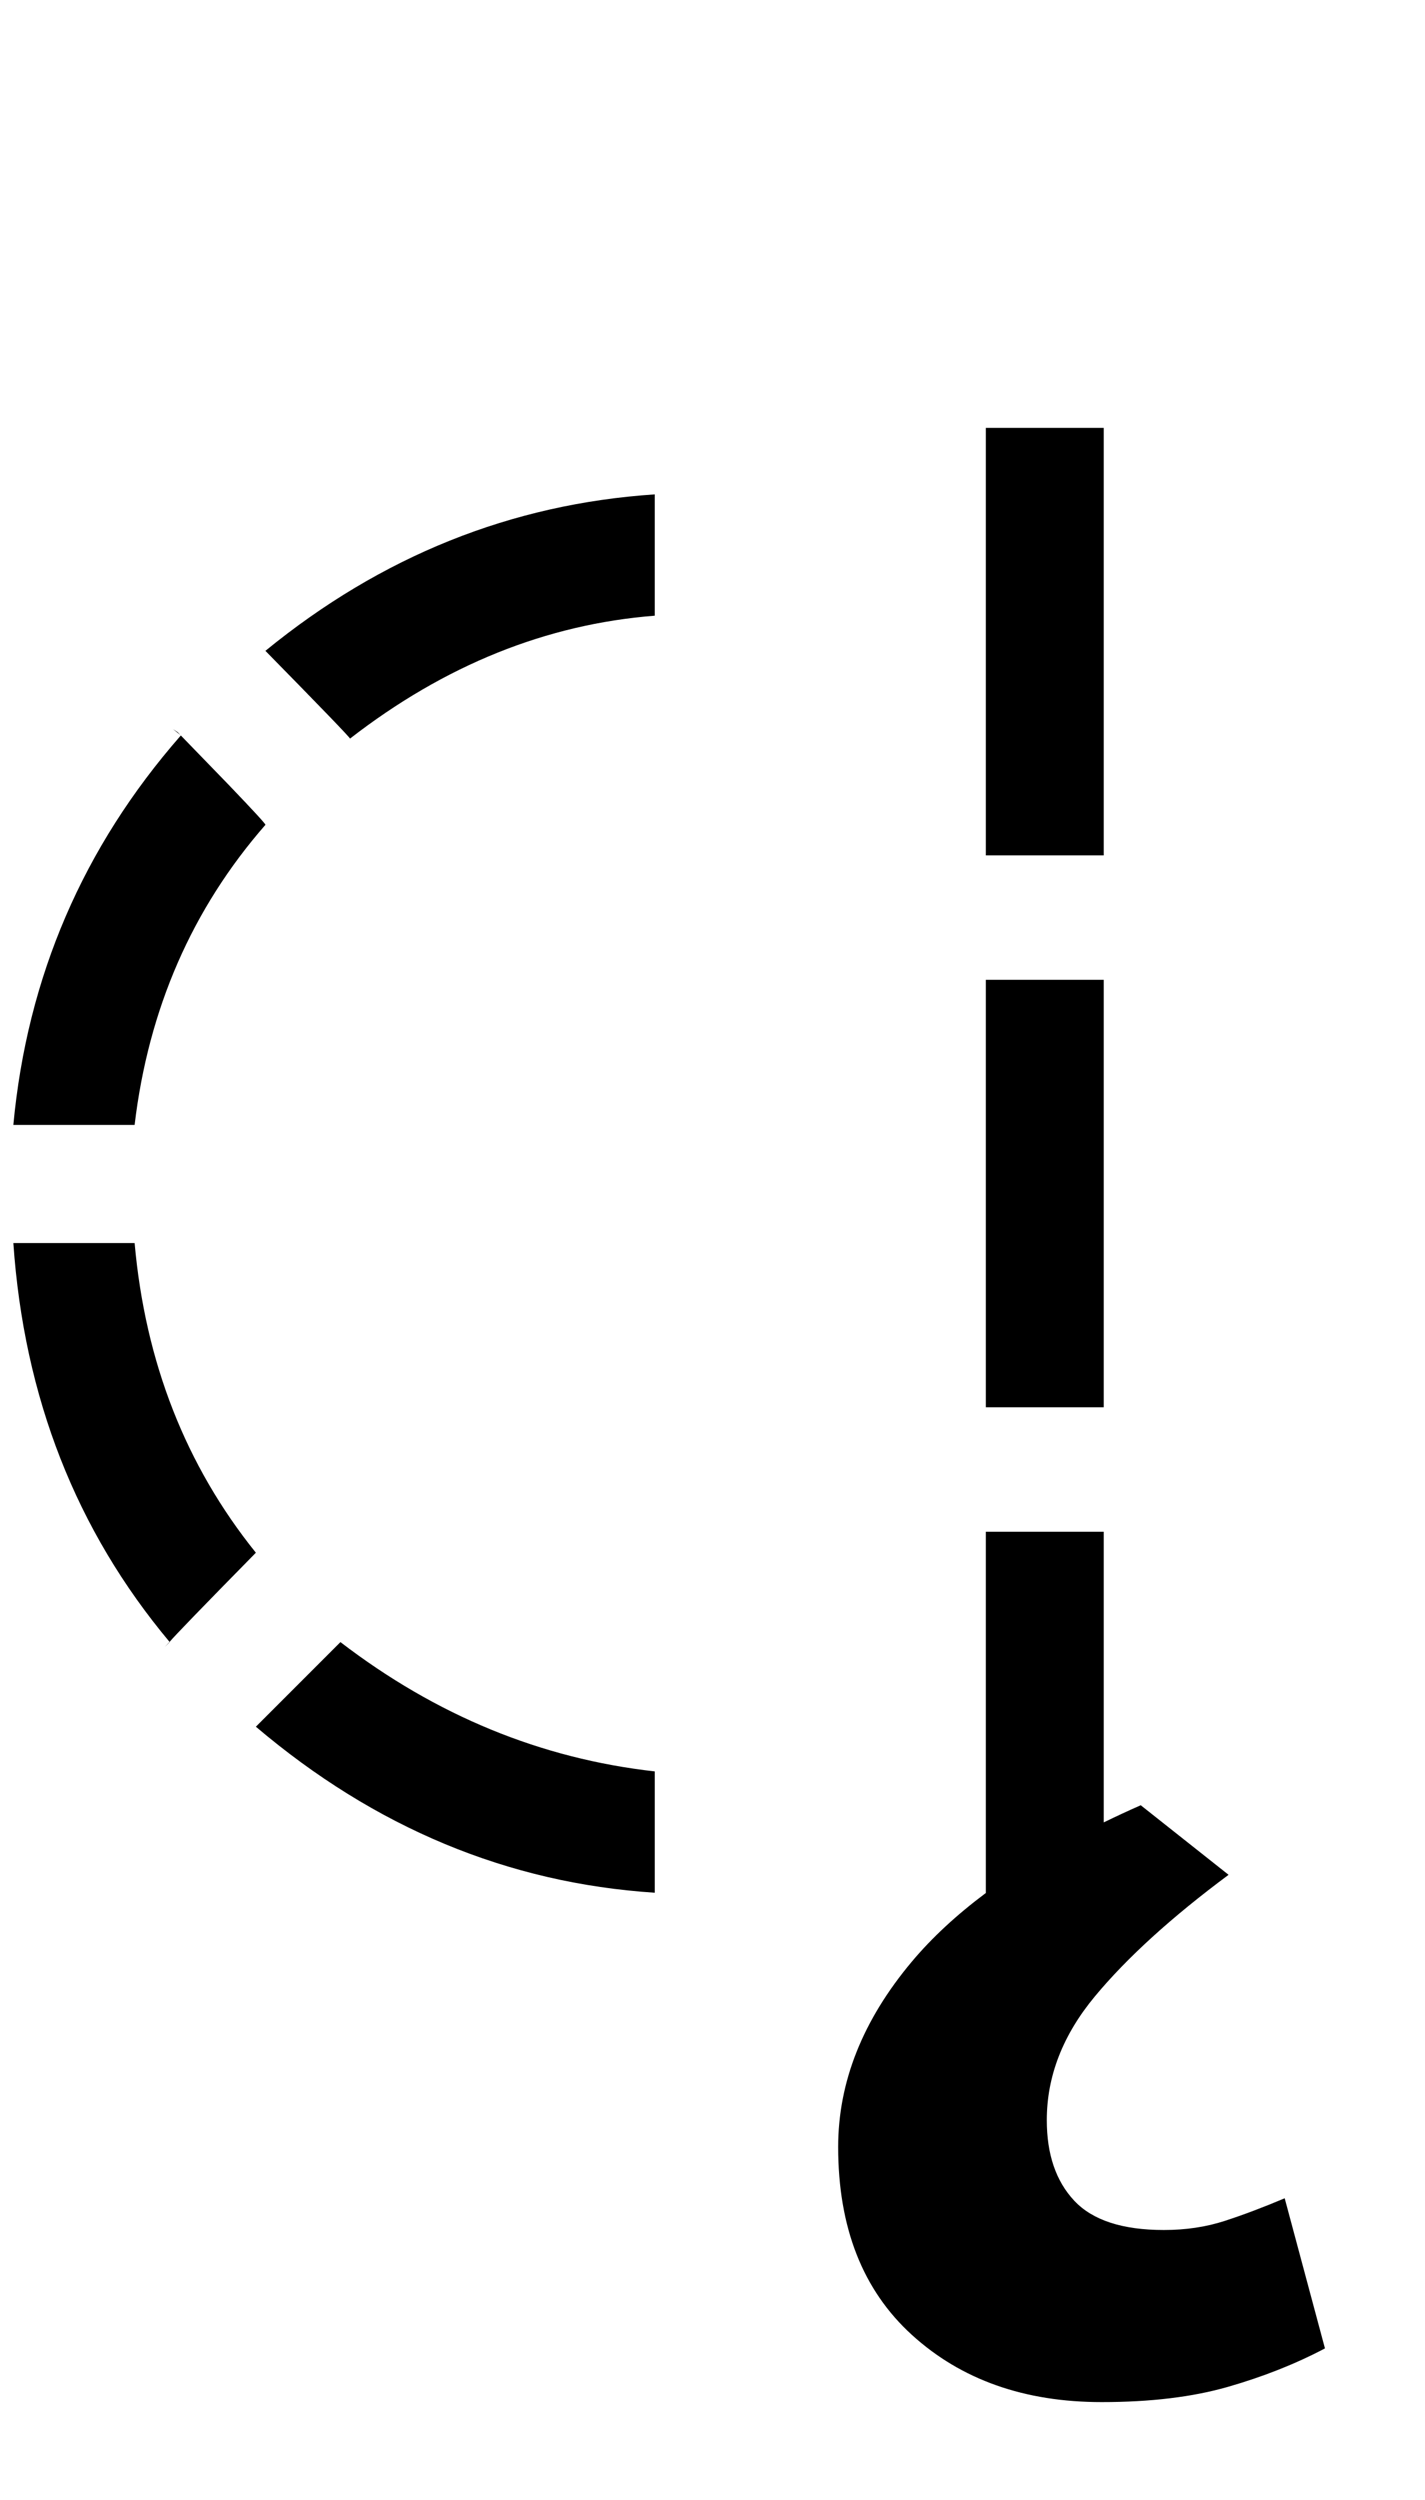 <?xml version="1.0" encoding="UTF-8" standalone="no"?>
<svg
   version="1.1"
   viewBox="-20 0 1168 2048"
   id="svg1"
   sodipodi:docname="59.combining.svg"
   inkscape:version="1.3.2 (091e20ef0f, 2023-11-25)"
   xmlns:inkscape="http://www.inkscape.org/namespaces/inkscape"
   xmlns:sodipodi="http://sodipodi.sourceforge.net/DTD/sodipodi-0.dtd"
   xmlns="http://www.w3.org/2000/svg"
   xmlns:svg="http://www.w3.org/2000/svg">
  <defs
     id="defs1" />
  <sodipodi:namedview
     id="namedview1"
     pagecolor="#ffffff"
     bordercolor="#000000"
     borderopacity="0.25"
     inkscape:showpageshadow="2"
     inkscape:pageopacity="0.0"
     inkscape:pagecheckerboard="0"
     inkscape:deskcolor="#d1d1d1"
     inkscape:zoom="0.46013612"
     inkscape:cx="608.51559"
     inkscape:cy="660.67407"
     inkscape:window-width="2736"
     inkscape:window-height="1744"
     inkscape:window-x="0"
     inkscape:window-y="0"
     inkscape:window-maximized="1"
     inkscape:current-layer="svg1" />
  <g
     transform="matrix(1 0 0 -1 0 1536)"
     id="g1">
    <path
       id="path1"
       d="M 788.037 1185.438 L 788.037 835.213 L 884.68 835.213 L 884.68 1185.438 L 788.037 1185.438 z M 516.678 1130.967 C 398.977 1123.12 292.608 1080.398 197.572 1002.801 L 194.957 1005.416 C 242.91 956.592 266.887 931.743 266.887 930.871 C 344.483 991.03 427.748 1024.597 516.678 1031.572 L 516.678 1130.967 z M 121.719 938.719 L 127.904 933.771 L 125.643 936.104 L 121.719 938.719 z M 127.904 933.771 L 128.221 933.445 C 128.233 933.459 128.246 933.474 128.258 933.488 L 127.904 933.771 z M 128.221 933.445 C 48.032 841.91 2.27 735.554 -9.062 614.383 L 90.332 614.383 C 101.666 709.416 137.413 791.373 197.572 860.25 C 197.572 861.122 187.545 872.021 167.492 892.945 L 128.221 933.445 z M 788.037 733.256 L 788.037 383.033 L 884.68 383.033 L 884.68 733.256 L 788.037 733.256 z M -9.061 517.604 C -0.347 391.252 42.336 282.32 118.98 190.805 C 123.061 195.665 144.501 217.883 189.727 263.889 C 132.183 335.381 99.053 419.953 90.334 517.604 L -9.061 517.604 z M 118.98 190.805 C 118.498 190.231 115.09 186.729 115.182 186.729 L 119.104 190.652 C 119.062 190.702 119.022 190.754 118.98 190.805 z M 788.037 281.076 L 788.037 -14.9 C 764.186 -32.717 743.964 -51.406 727.5 -71 C 687.167 -119 667 -169.667 667 -223 C 667 -289 687.167 -340.333 727.5 -377 C 767.833 -413.667 819.667 -432 883 -432 C 923 -432 957.5 -427.833 986.5 -419.5 C 1015.5 -411.167 1042 -400.667 1066 -388 L 1033 -265 C 1015.667 -272.333 999.333 -278.5 984 -283.5 C 968.667 -288.5 952 -291 934 -291 C 900 -291 875.5 -283 860.5 -267 C 845.5 -251 838 -229 838 -201 C 838 -165 851.167 -131.167 877.5 -99.5 C 903.833 -67.833 940.333 -34.667 987 0 L 915 57 C 904.554 52.394 894.451 47.704 884.68 42.936 L 884.68 281.076 L 788.037 281.076 z M 259.041 190.652 L 189.727 121.338 C 287.376 38.511 396.362 -6.828 516.68 -14.676 L 516.68 84.719 C 423.389 95.182 337.509 130.494 259.041 190.652 z " />
  </g>
</svg>
